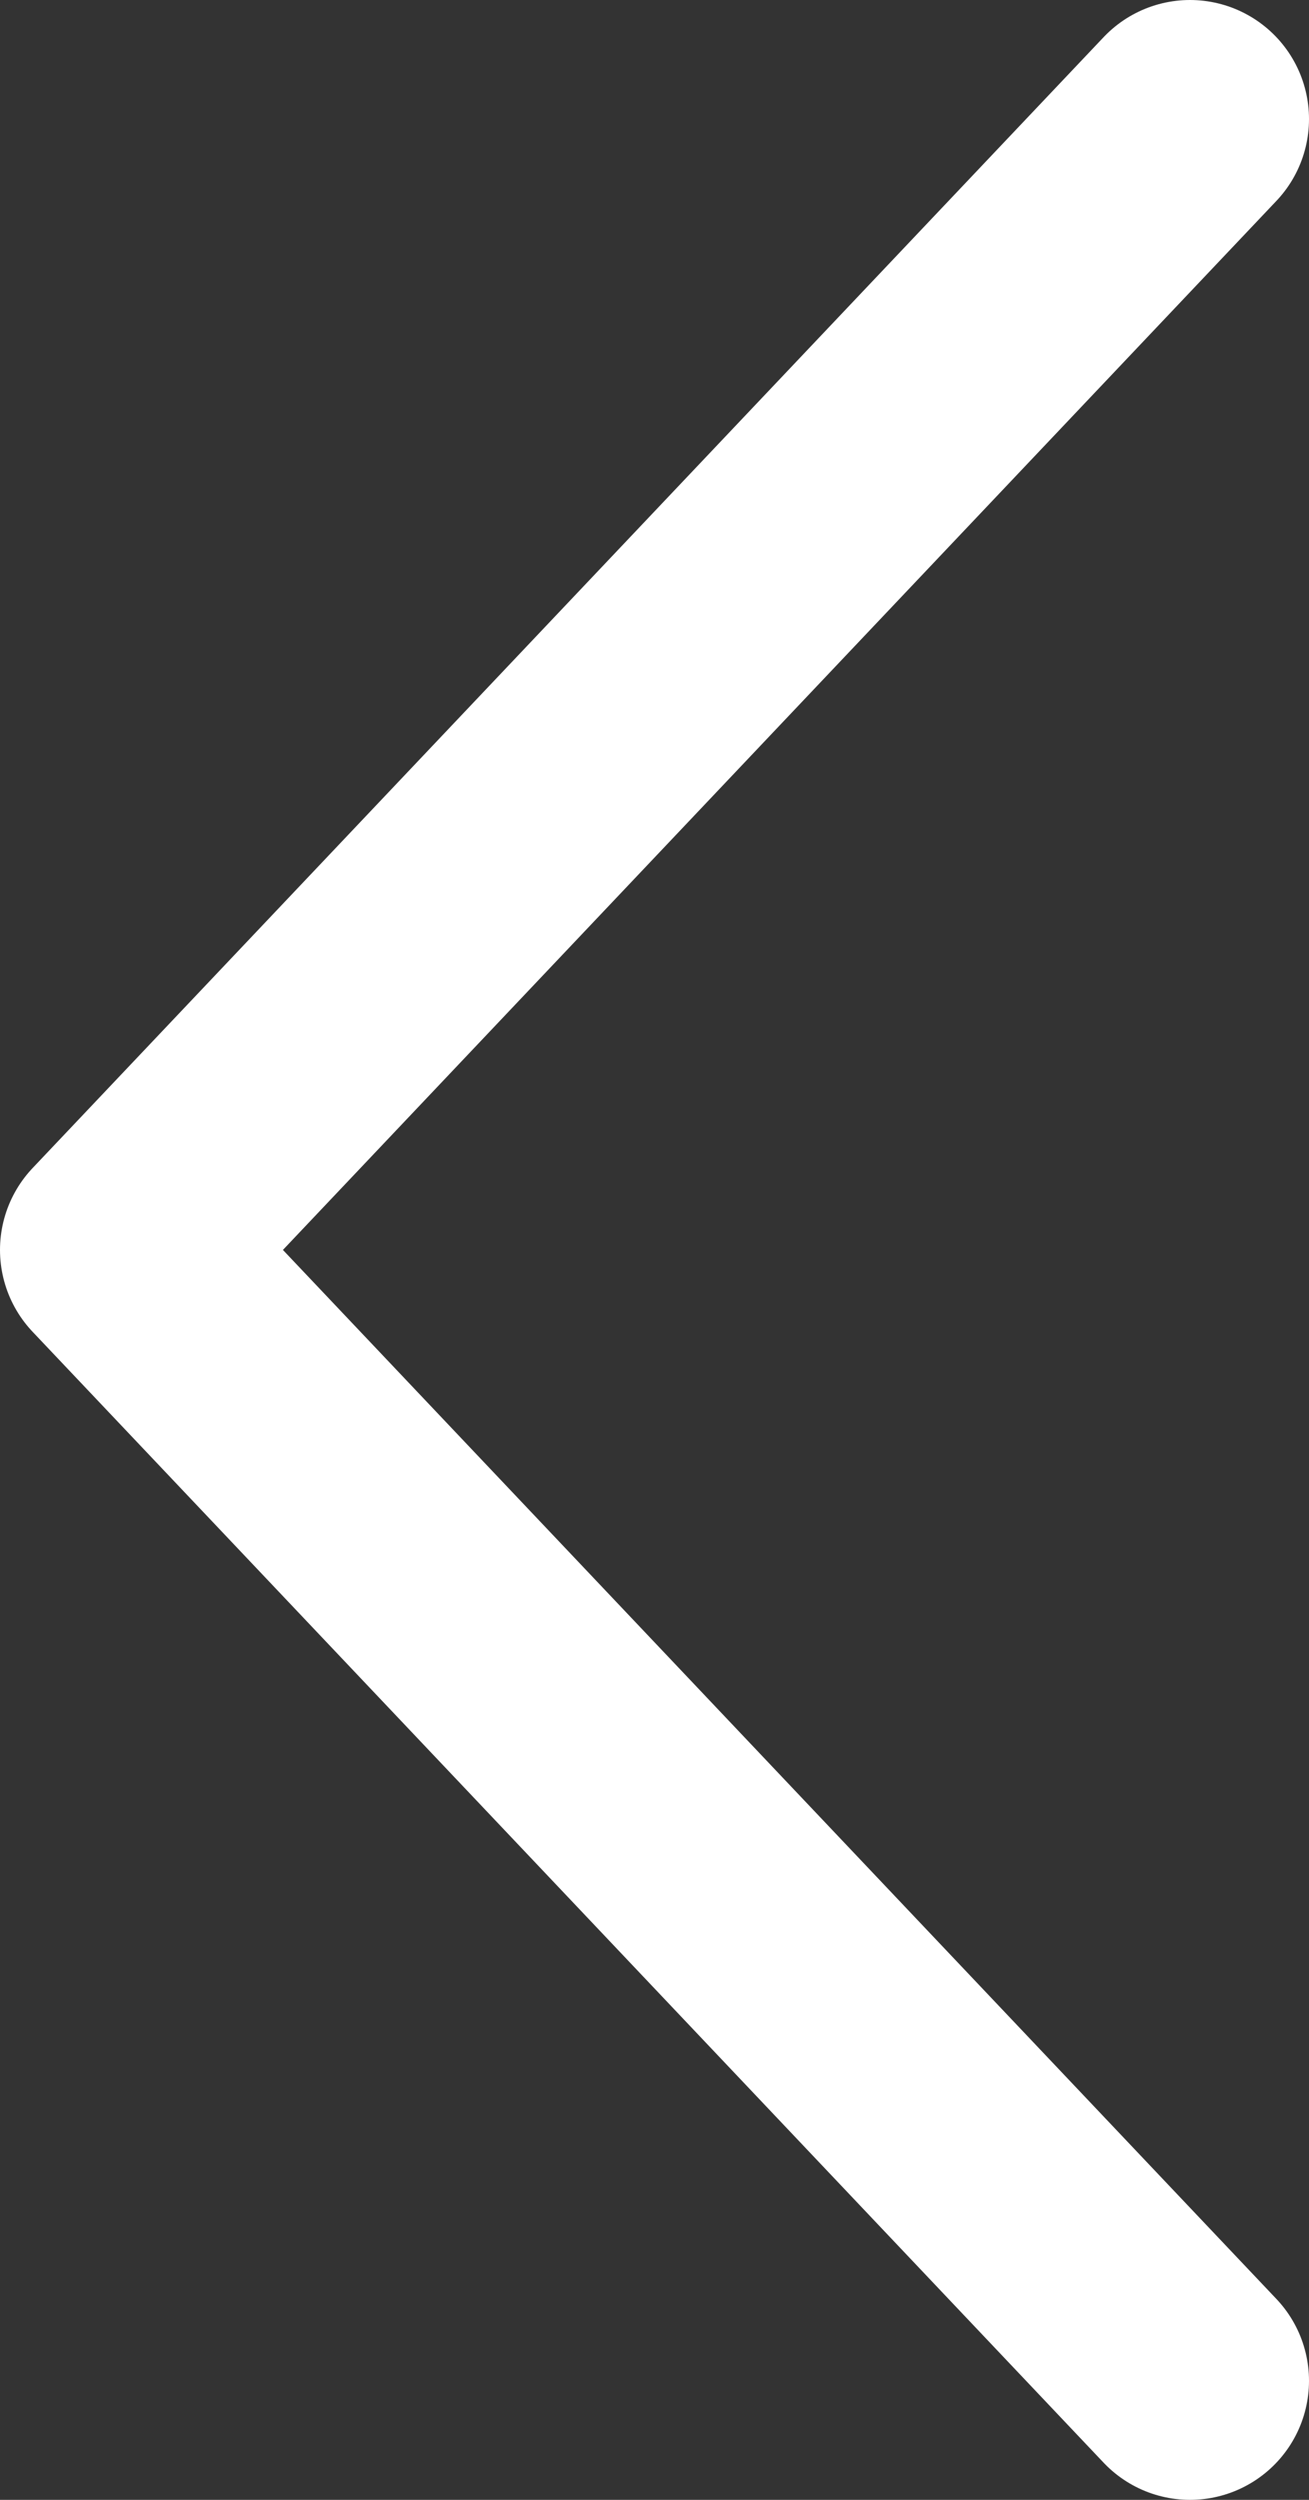<svg width="11" height="21" viewBox="0 0 11 21" fill="none" xmlns="http://www.w3.org/2000/svg">
<rect x="0" y="0" width="11" height="21" fill="#333333" stroke="none"/>
<path d="M10 20L1 10.5L10 1" stroke="white" stroke-width="2" stroke-linecap="round" stroke-linejoin="round"/>
</svg>
